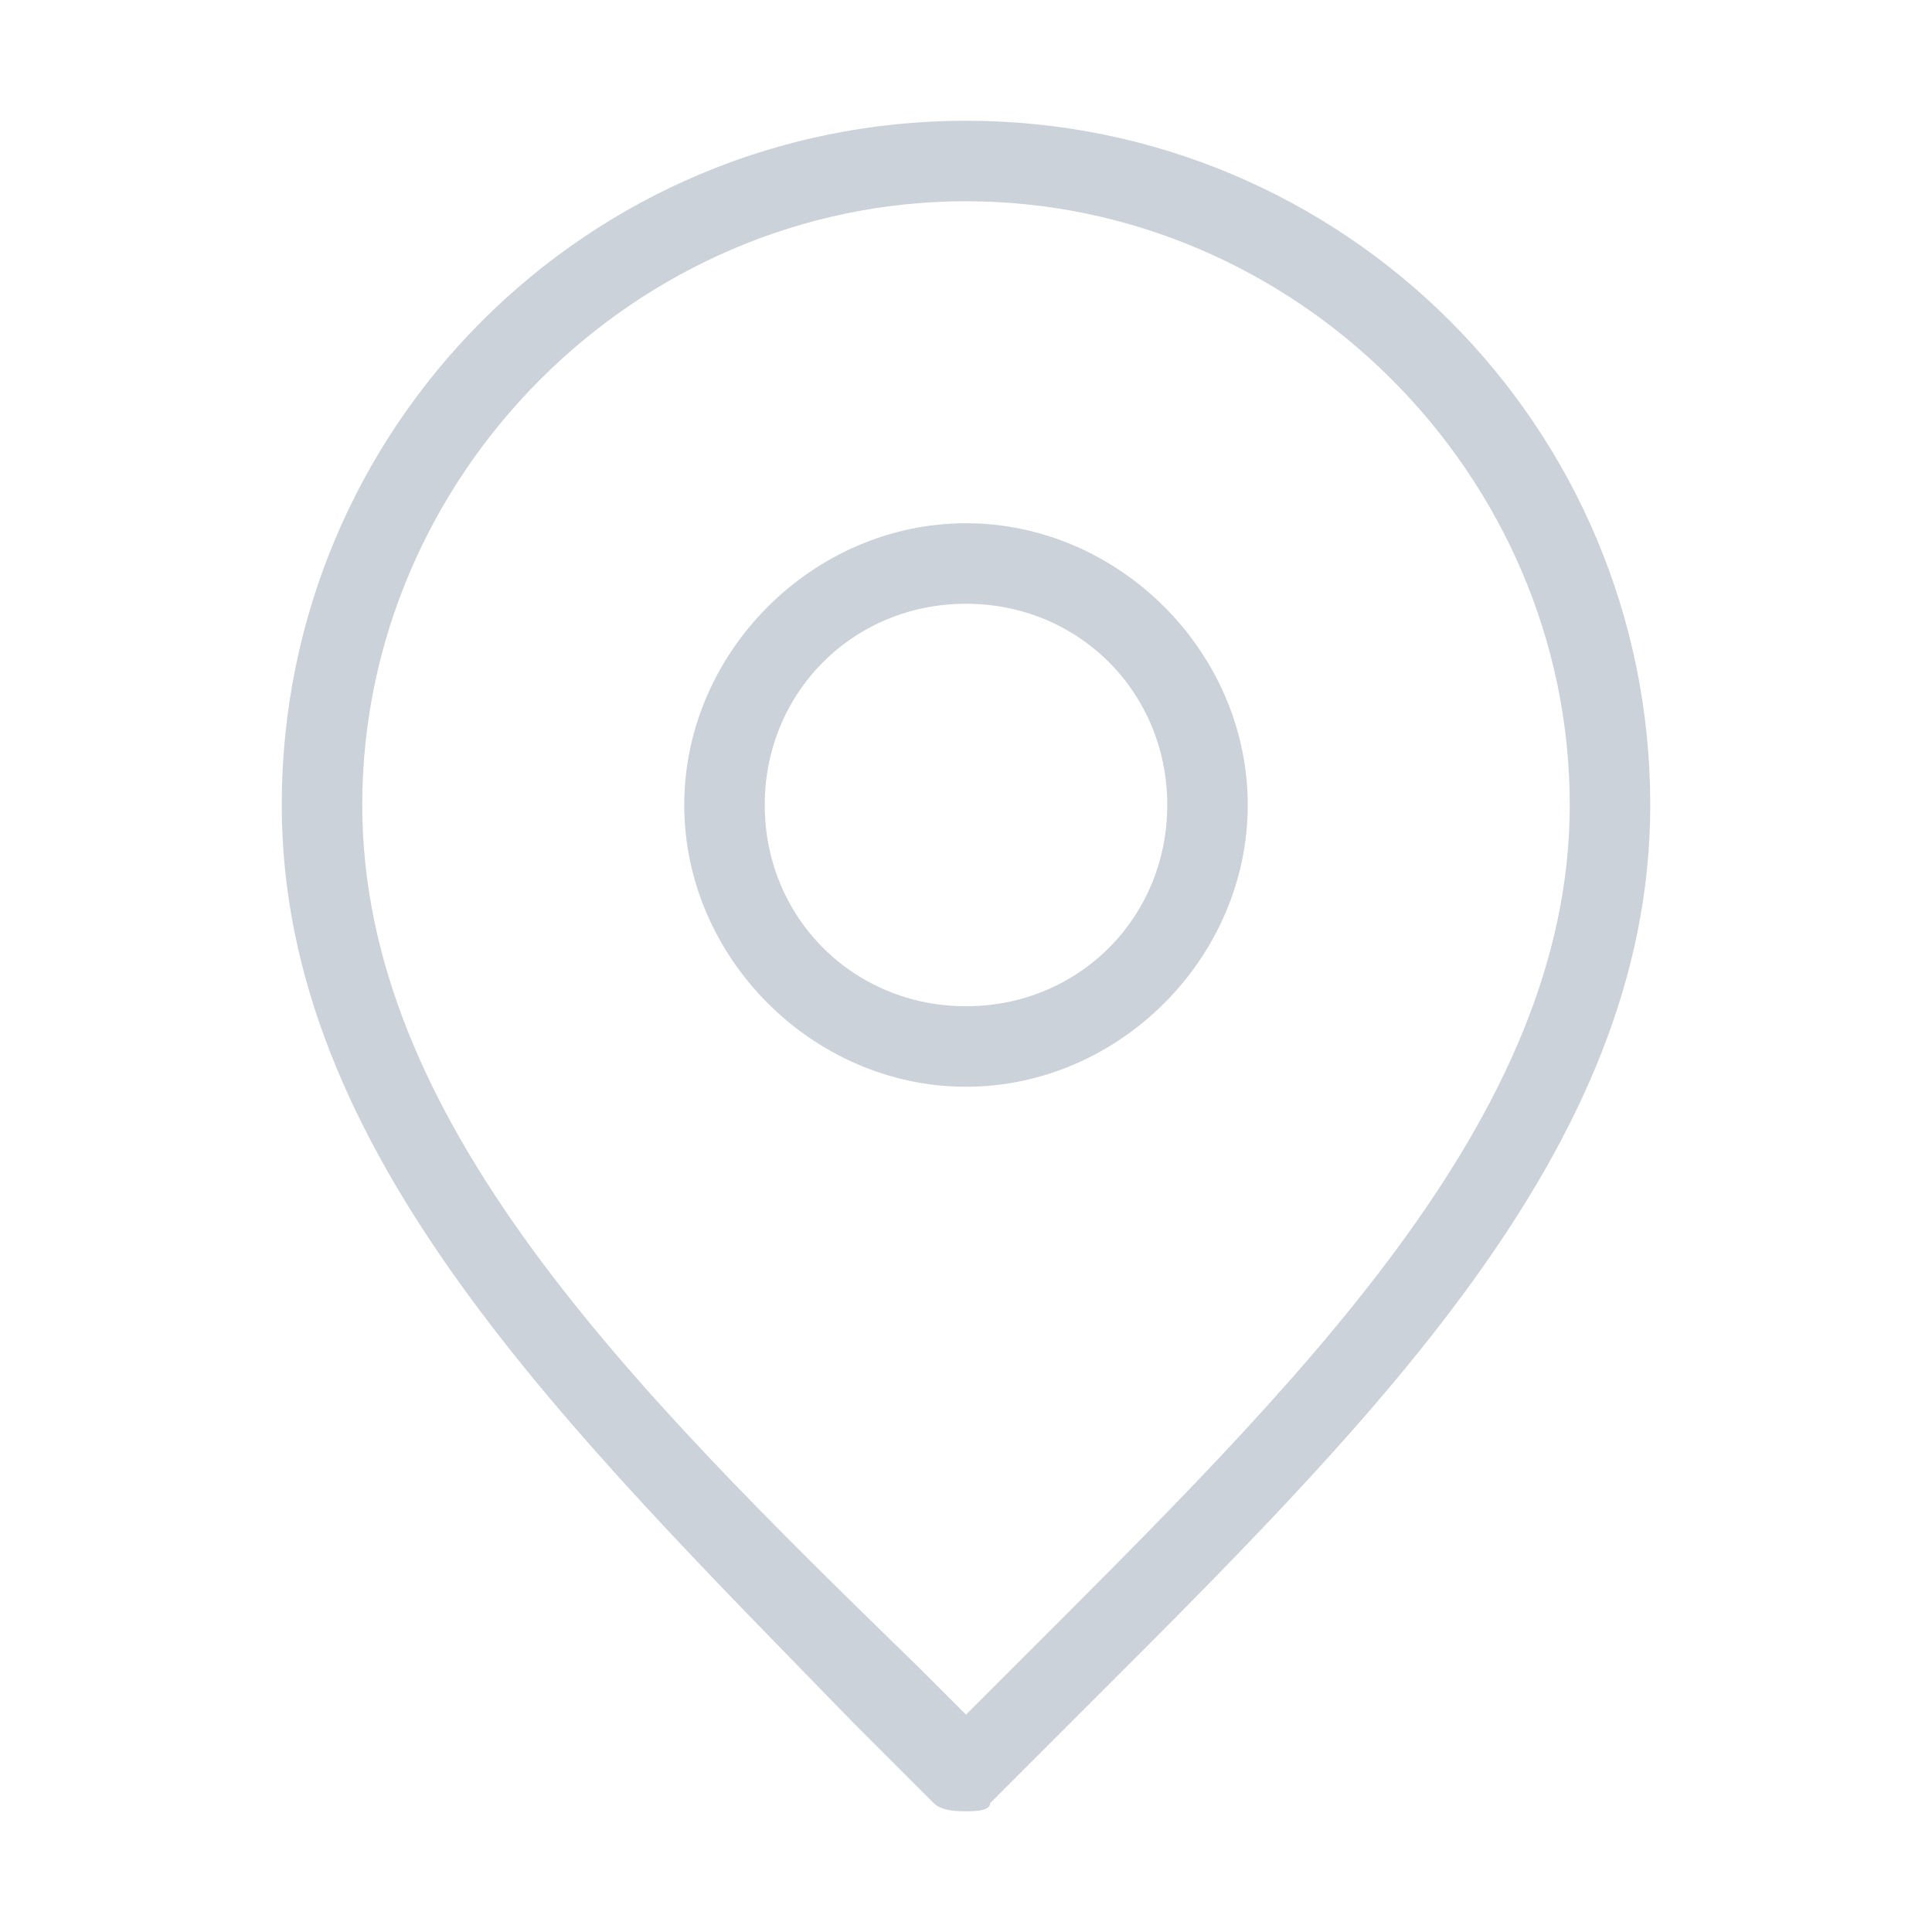 <svg width="24" height="24" viewBox="0 0 24 24" fill="none" xmlns="http://www.w3.org/2000/svg">
<path d="M12 13.5C10.1 13.5 8.5 11.9 8.5 10C8.5 8.1 10.1 6.5 12 6.5C13.9 6.5 15.5 8.1 15.5 10C15.5 11.9 13.9 13.5 12 13.5ZM12 7.5C10.6 7.5 9.5 8.6 9.5 10C9.5 11.4 10.6 12.5 12 12.5C13.4 12.5 14.5 11.4 14.5 10C14.5 8.6 13.4 7.5 12 7.5Z" fill="#CBD2D9"/>
<path d="M12 22.5C11.9 22.5 11.7 22.5 11.6 22.4L10.6 21.4C7 17.7 3.5 14.3 3.5 10C3.5 5.3 7.3 1.5 12 1.5C16.7 1.5 20.5 5.3 20.5 10C20.5 14.3 17 17.7 13.3 21.4L12.3 22.4C12.3 22.5 12.1 22.5 12 22.5ZM12 2.5C7.9 2.5 4.5 5.9 4.5 10C4.5 13.9 7.8 17.2 11.4 20.7L12 21.3L12.6 20.7C16.1 17.2 19.5 13.9 19.5 10C19.5 5.9 16.1 2.5 12 2.5Z" fill="#CBD2D9"/>
</svg>
